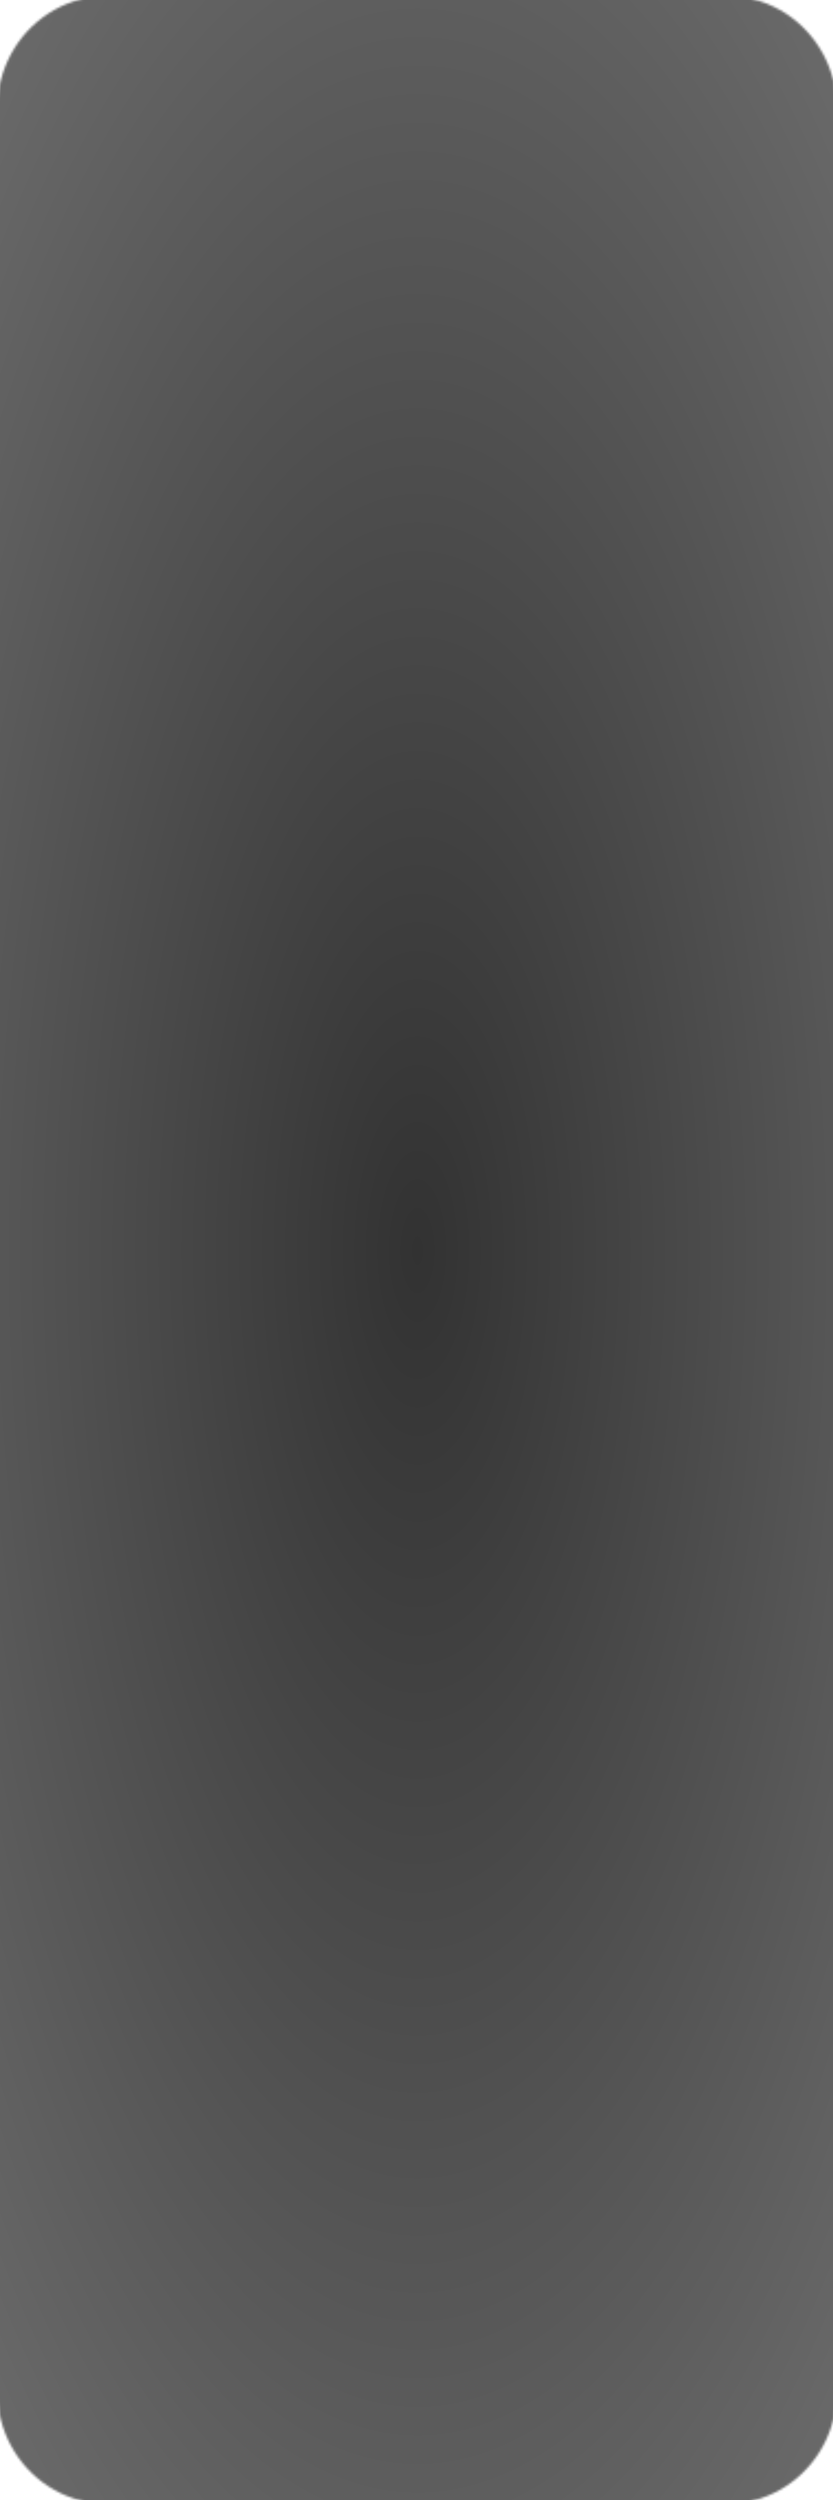<?xml version="1.0" encoding="UTF-8" standalone="no"?>
<!-- Created with Inkscape (http://www.inkscape.org/) -->

<svg
   xmlns:dc="http://purl.org/dc/elements/1.1/"
   xmlns:cc="http://creativecommons.org/ns#"
   xmlns:rdf="http://www.w3.org/1999/02/22-rdf-syntax-ns#"
   xmlns:svg="http://www.w3.org/2000/svg"
   xmlns="http://www.w3.org/2000/svg"
   xmlns:xlink="http://www.w3.org/1999/xlink"
   xmlns:sodipodi="http://sodipodi.sourceforge.net/DTD/sodipodi-0.dtd"
   xmlns:inkscape="http://www.inkscape.org/namespaces/inkscape"
   width="100mm"
   height="300mm"
   viewBox="0 0 354.331 1062.992"
   id="svg2"
   version="1.1"
   inkscape:version="0.91 r13725"
   inkscape:export-filename="C:\Users\Fluffy\Documents\Projects\Synth\bin\Data\Textures\SingleModule.png"
   inkscape:export-xdpi="180"
   inkscape:export-ydpi="180"
   sodipodi:docname="SingleModule.svg">
  <defs
     id="defs4">
    <linearGradient
       inkscape:collect="always"
       id="linearGradient5607">
      <stop
         style="stop-color:#323232;stop-opacity:1"
         offset="0"
         id="stop5609" />
      <stop
         style="stop-color:#999999;stop-opacity:1"
         offset="1"
         id="stop5611" />
    </linearGradient>
    <radialGradient
       inkscape:collect="always"
       xlink:href="#linearGradient5607"
       id="radialGradient5613"
       cx="177.857"
       cy="521.648"
       fx="177.857"
       fy="521.648"
       r="189.286"
       gradientTransform="matrix(2.842,1.1287784e-7,-2.7447422e-7,6.909,-327.526,-3082.642)"
       gradientUnits="userSpaceOnUse" />
    <mask
       maskUnits="userSpaceOnUse"
       id="mask4204">
      <rect
         style="opacity:1;fill:#ffffff;fill-opacity:1;fill-rule:evenodd;stroke:#ffffff;stroke-width:100;stroke-linecap:round;stroke-linejoin:round;stroke-miterlimit:4;stroke-dasharray:none;stroke-dashoffset:0;stroke-opacity:1"
         id="rect4206"
         width="280.736"
         height="1015.463"
         x="37.364"
         y="13.416" />
    </mask>
  </defs>
  <sodipodi:namedview
     id="base"
     pagecolor="#ffffff"
     bordercolor="#666666"
     borderopacity="1.0"
     inkscape:pageopacity="0.0"
     inkscape:pageshadow="2"
     inkscape:zoom="0.70710678"
     inkscape:cx="153.57958"
     inkscape:cy="532.35902"
     inkscape:document-units="px"
     inkscape:current-layer="layer1"
     showgrid="false"
     showguides="true"
     inkscape:guide-bbox="true"
     guidetolerance="10000"
     inkscape:snap-midpoints="true"
     inkscape:snap-object-midpoints="true"
     inkscape:snap-global="false"
     inkscape:window-width="1920"
     inkscape:window-height="1017"
     inkscape:window-x="1912"
     inkscape:window-y="-8"
     inkscape:window-maximized="1">
    <sodipodi:guide
       position="-132.857,937.857"
       orientation="1,0"
       id="guide5617" />
    <sodipodi:guide
       position="-132.857,937.857"
       orientation="0,1"
       id="guide5651" />
  </sodipodi:namedview>
  <g
     inkscape:label="Layer 1"
     inkscape:groupmode="layer"
     id="layer1"
     transform="translate(0,10.63)">
    <rect
       style="opacity:1;fill:url(#radialGradient5613);fill-opacity:1;fill-rule:evenodd;stroke:none;stroke-width:1.889;stroke-linecap:round;stroke-linejoin:round;stroke-miterlimit:4;stroke-dasharray:none;stroke-dashoffset:0;stroke-opacity:0.145"
       id="rect4136"
       width="378.571"
       height="1112.857"
       x="-11.429"
       y="-34.781"
       mask="url(#mask4204)"
       transform="matrix(0.938,0,0,0.956,10.696,22.608)" />
  </g>
</svg>
